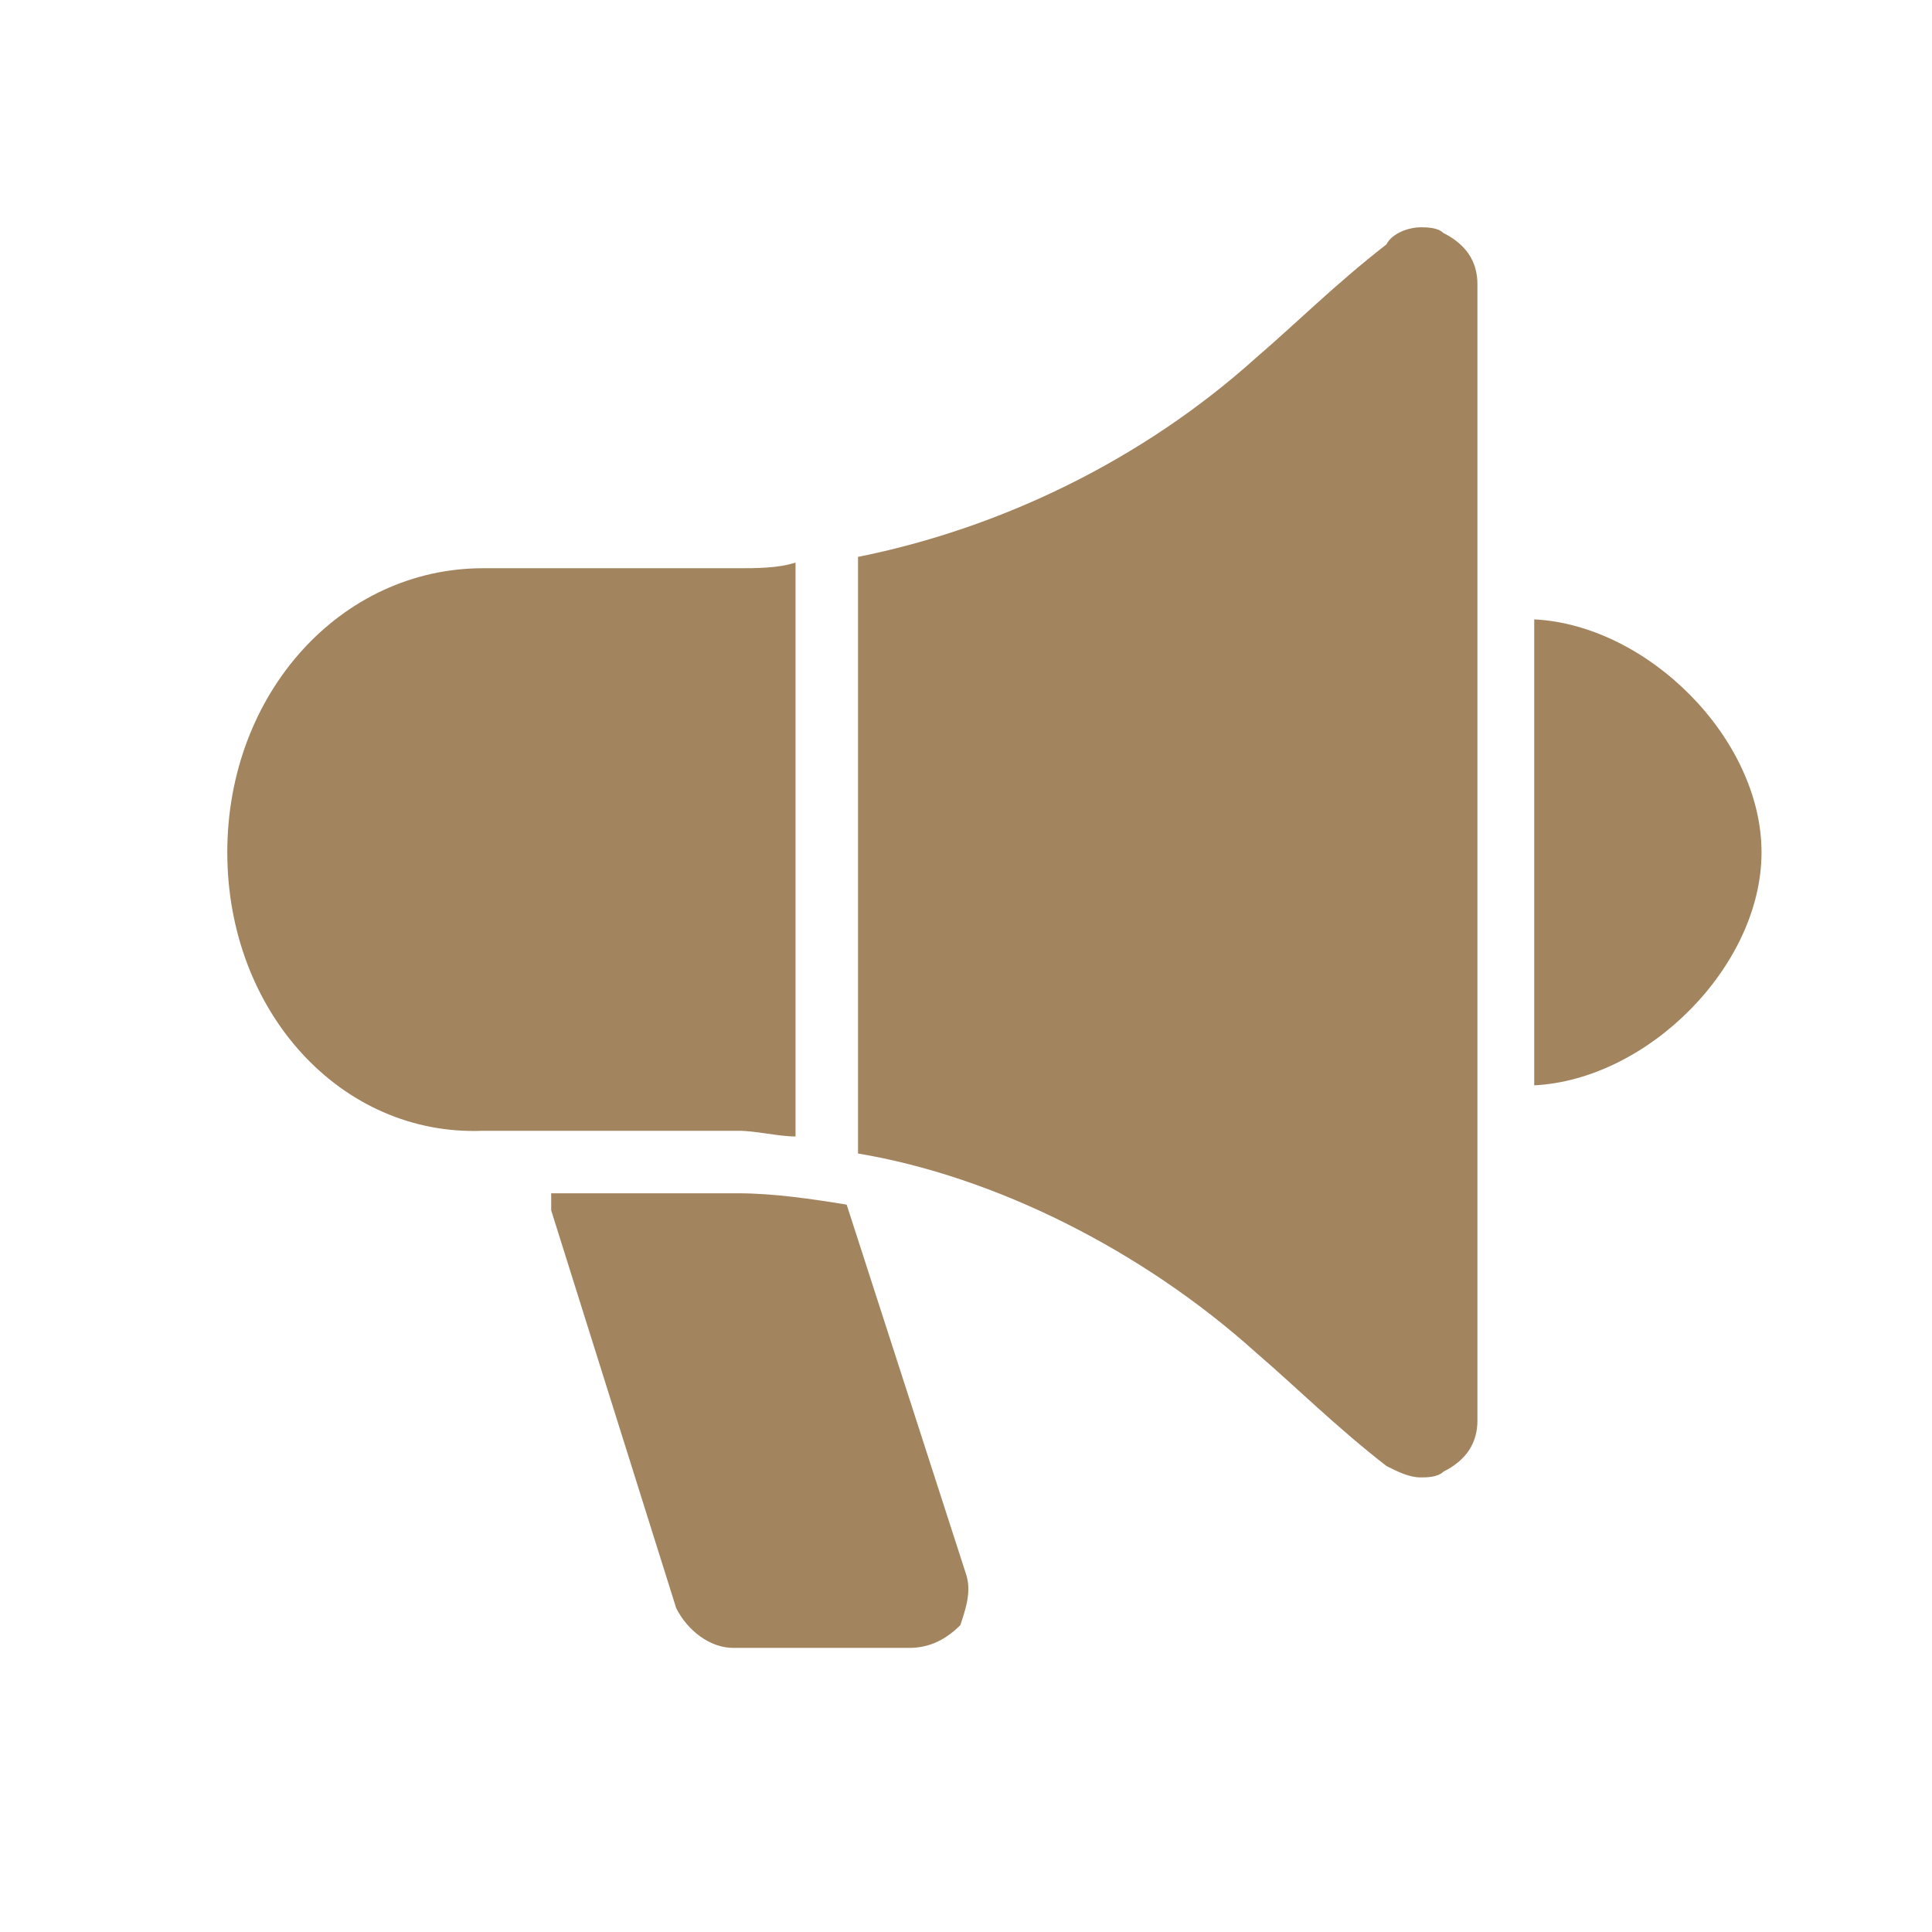<?xml version="1.0" encoding="UTF-8"?>
<svg width="34px" height="34px" viewBox="0 0 34 34" version="1.1" xmlns="http://www.w3.org/2000/svg" xmlns:xlink="http://www.w3.org/1999/xlink">
    <!-- Generator: Sketch 57.1 (83088) - https://sketch.com -->
    <title>Manage Campaign@1x</title>
    <desc>Created with Sketch.</desc>
    <g id="Manage-Campaign" stroke="none" stroke-width="1" fill="none" fill-rule="evenodd">
        <g id="Group-Copy" transform="translate(1, 1)">
            <path d="M12,20 C12.6,20 13.3,20.1 13.9,20.2 L16,26.7 C16.1,27 16,27.3 15.9,27.6 C15.6,27.9 15.3,28 15,28 L11.9,28 C11.5,28 11.1,27.7 10.9,27.3 L8.7,20.3 C8.7,20.2 8.7,20.1 8.7,20 L12,20 Z M25,4 L25,24 C25,24.4 24.8,24.7 24.4,24.9 C24.3,25 24.1,25 24,25 C23.8,25 23.6,24.9 23.4,24.8 C22.5,24.1 21.8,23.4 21.1,22.8 C19.1,21 16.5,19.7 14.1,19.3 L14.1,8.8 C16.6,8.3 19.1,7.1 21.1,5.3 C21.8,4.7 22.5,4 23.4,3.3 C23.5,3.1 23.8,3 24,3 C24.1,3 24.3,3 24.4,3.1 C24.8,3.3 25,3.6 25,4 Z" id="Shape" fill="#A2845E" fill-rule="nonzero"></path>
            <path d="M26,9.9 L26,18.1 C28,18 30,16 30,14 C30,12 28,10 26,9.9 Z M13,8.9 L13,19 C12.7,19 12.3,18.9 12,18.9 L7.5,18.9 C5,19 3,16.8 3,14 C3,11.2 5,9 7.5,9 L12,9 C12.3,9 12.7,9 13,8.9 Z" id="Shape" fill="#A2845E" fill-rule="nonzero"></path>
            <rect id="Rectangle" x="0" y="0" width="32" height="32"></rect>
        </g>
    </g>
</svg>